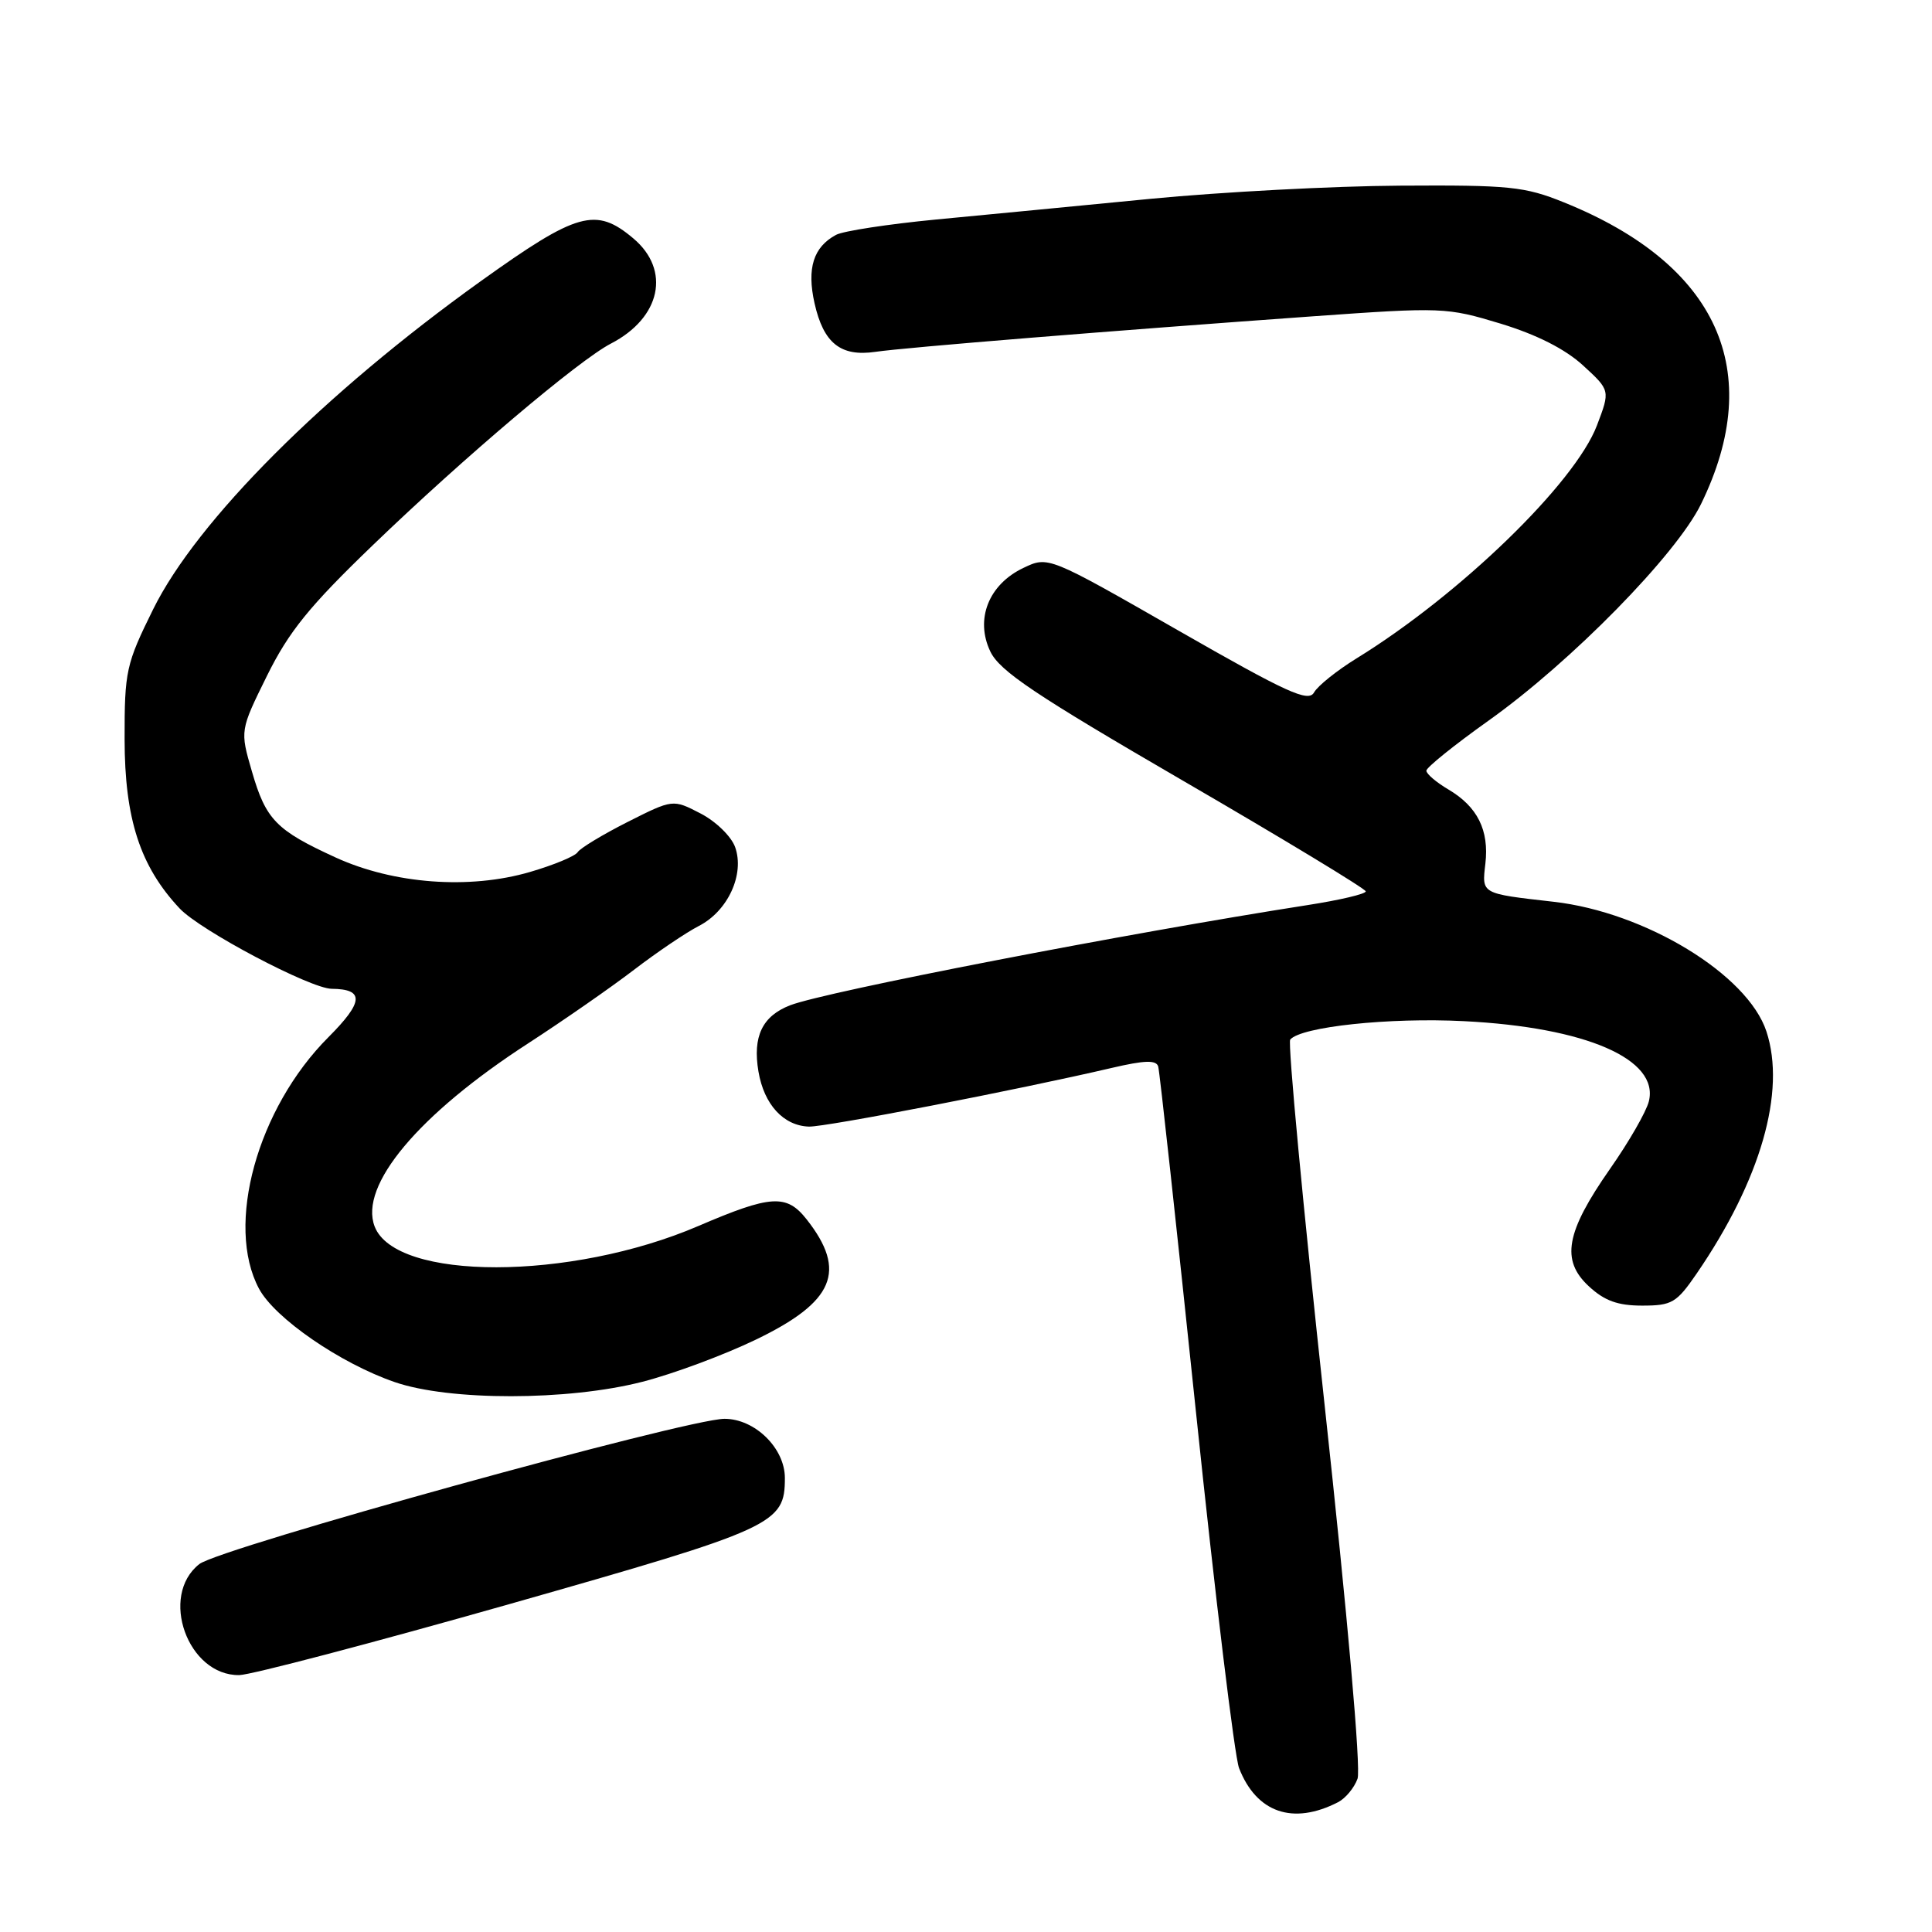 <?xml version="1.0" encoding="UTF-8" standalone="no"?>
<!DOCTYPE svg PUBLIC "-//W3C//DTD SVG 1.1//EN" "http://www.w3.org/Graphics/SVG/1.1/DTD/svg11.dtd" >
<svg xmlns="http://www.w3.org/2000/svg" xmlns:xlink="http://www.w3.org/1999/xlink" version="1.1" viewBox="0 0 256 256">
 <g >
 <path fill="currentColor"
d=" M 177.30 238.80 C 178.29 238.29 179.45 236.89 179.88 235.69 C 180.35 234.39 178.56 214.14 175.50 186.00 C 172.66 159.88 170.62 138.16 170.96 137.75 C 172.40 136.05 184.09 134.80 194.00 135.31 C 210.14 136.12 219.88 140.35 218.48 145.94 C 218.14 147.31 215.82 151.34 213.33 154.89 C 207.47 163.28 206.80 166.99 210.53 170.44 C 212.60 172.36 214.36 173.00 217.60 173.00 C 221.54 173.00 222.15 172.64 224.82 168.75 C 233.30 156.38 236.68 144.63 234.06 136.67 C 231.57 129.12 218.02 120.87 205.86 119.49 C 196.19 118.39 196.35 118.48 196.82 114.44 C 197.33 110.01 195.78 106.89 191.92 104.61 C 190.31 103.66 189.00 102.54 189.00 102.12 C 189.00 101.70 192.71 98.71 197.25 95.48 C 208.20 87.69 222.12 73.50 225.40 66.78 C 234.01 49.14 227.60 35.04 207.24 26.82 C 202.02 24.71 200.04 24.51 185.50 24.60 C 176.70 24.65 161.85 25.44 152.50 26.34 C 143.15 27.25 130.33 28.49 124.00 29.09 C 117.68 29.70 111.73 30.61 110.78 31.12 C 107.78 32.73 106.89 35.55 107.93 40.18 C 109.12 45.48 111.39 47.29 116.00 46.62 C 119.93 46.04 147.60 43.80 174.01 41.91 C 191.09 40.69 191.70 40.72 198.83 42.88 C 203.62 44.34 207.38 46.24 209.76 48.42 C 213.37 51.73 213.37 51.73 211.60 56.38 C 208.67 64.05 193.44 78.81 179.75 87.24 C 177.14 88.85 174.61 90.88 174.12 91.75 C 173.37 93.09 170.58 91.82 156.07 83.51 C 138.90 73.68 138.90 73.68 135.61 75.25 C 131.00 77.44 129.18 82.05 131.22 86.32 C 132.46 88.92 137.13 92.05 156.84 103.50 C 170.10 111.20 180.96 117.78 180.97 118.11 C 180.99 118.45 177.51 119.27 173.25 119.93 C 149.32 123.66 109.45 131.38 104.71 133.20 C 101.01 134.63 99.71 137.33 100.50 141.99 C 101.24 146.36 103.82 149.17 107.19 149.28 C 109.38 149.35 134.82 144.42 147.29 141.51 C 151.69 140.48 153.21 140.44 153.47 141.32 C 153.66 141.97 155.90 162.52 158.46 187.00 C 161.01 211.48 163.59 232.75 164.18 234.28 C 166.49 240.20 171.32 241.87 177.30 238.80 Z  M 67.47 212.56 C 102.71 202.54 104.00 201.95 104.00 195.84 C 104.00 191.89 100.03 188.00 96.00 188.00 C 91.03 188.00 29.10 205.13 26.41 207.25 C 21.07 211.45 24.88 222.05 31.70 221.96 C 33.24 221.94 49.33 217.71 67.47 212.56 Z  M 85.09 183.10 C 89.17 182.06 95.95 179.54 100.17 177.50 C 110.54 172.50 112.27 168.42 106.89 161.58 C 104.22 158.19 102.17 158.32 92.54 162.45 C 75.62 169.72 52.42 169.75 49.64 162.51 C 47.56 157.08 55.45 147.66 70.00 138.24 C 74.67 135.21 80.97 130.83 84.00 128.51 C 87.03 126.19 90.90 123.57 92.61 122.69 C 96.45 120.72 98.69 115.85 97.41 112.25 C 96.91 110.84 94.85 108.83 92.83 107.79 C 89.16 105.89 89.16 105.89 83.15 108.92 C 79.85 110.59 76.88 112.39 76.55 112.91 C 76.23 113.44 73.38 114.62 70.23 115.54 C 62.20 117.89 52.17 117.14 44.47 113.62 C 36.59 110.01 35.23 108.62 33.38 102.22 C 31.80 96.79 31.80 96.79 35.38 89.54 C 38.28 83.68 40.98 80.34 49.42 72.22 C 61.43 60.65 76.70 47.72 80.96 45.52 C 87.57 42.10 88.91 35.79 83.92 31.59 C 78.95 27.40 76.50 28.09 63.70 37.26 C 42.89 52.17 26.09 69.00 20.30 80.72 C 16.70 88.00 16.50 88.91 16.51 97.95 C 16.52 108.50 18.57 114.80 23.80 120.37 C 26.54 123.29 41.11 130.99 43.95 131.02 C 48.31 131.06 48.19 132.75 43.53 137.42 C 34.09 146.86 29.82 162.34 34.32 170.76 C 36.41 174.67 45.09 180.65 52.29 183.13 C 59.54 185.64 75.24 185.63 85.09 183.10 Z "/>
</g>
</svg>